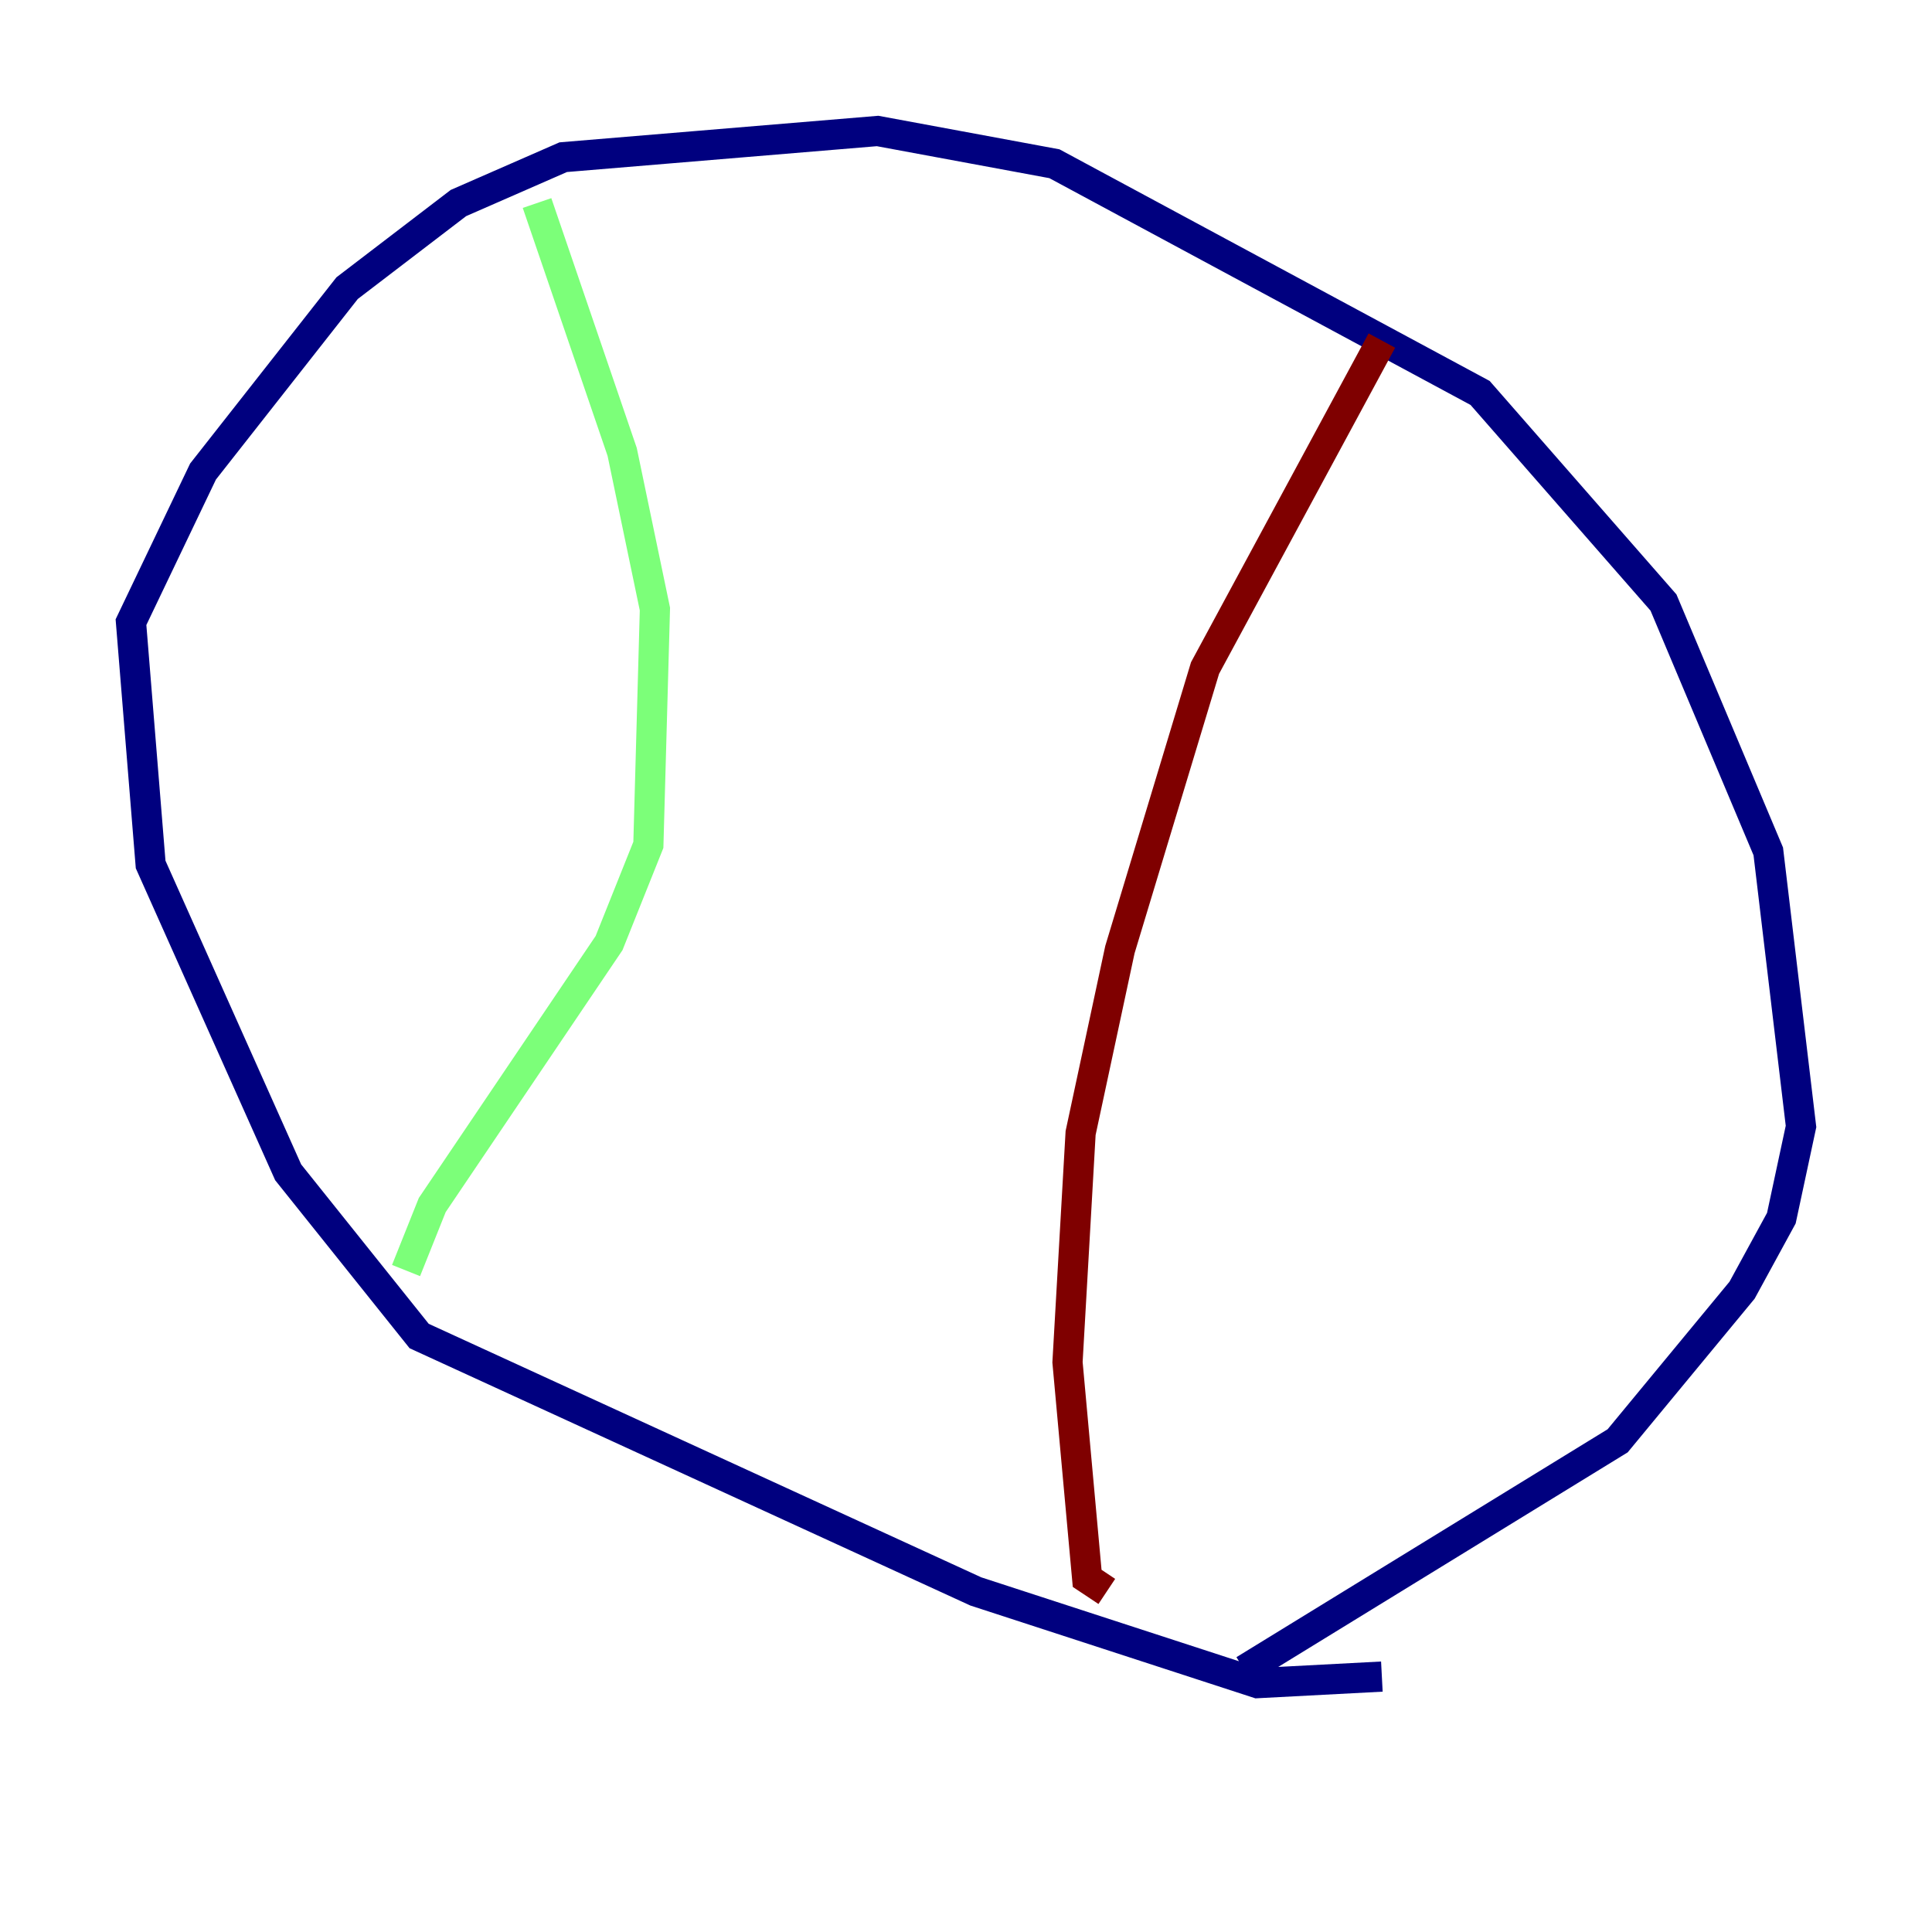 <?xml version="1.0" encoding="utf-8" ?>
<svg baseProfile="tiny" height="128" version="1.2" viewBox="0,0,128,128" width="128" xmlns="http://www.w3.org/2000/svg" xmlns:ev="http://www.w3.org/2001/xml-events" xmlns:xlink="http://www.w3.org/1999/xlink"><defs /><polyline fill="none" points="91.552,111.078 83.308,111.512 64.651,105.437 27.77,88.515 19.091,77.668 9.98,57.275 8.678,41.22 13.451,31.241 22.997,19.091 30.373,13.451 37.315,10.414 58.142,8.678 69.858,10.848 98.061,26.034 110.21,39.919 117.153,56.407 119.322,74.63 118.02,80.705 115.417,85.478 107.173,95.458 82.441,110.644" stroke="#00007f" stroke-width="2" /><polyline fill="none" points="35.58,13.451 41.22,29.939 43.39,40.352 42.956,55.973 40.352,62.481 28.637,79.837 26.902,84.176" stroke="#7cff79" stroke-width="2" /><polyline fill="none" points="91.552,22.563 79.837,44.258 74.197,62.915 71.593,75.064 70.725,90.251 72.027,104.57 73.329,105.437" stroke="#7f0000" stroke-width="2" /></svg>